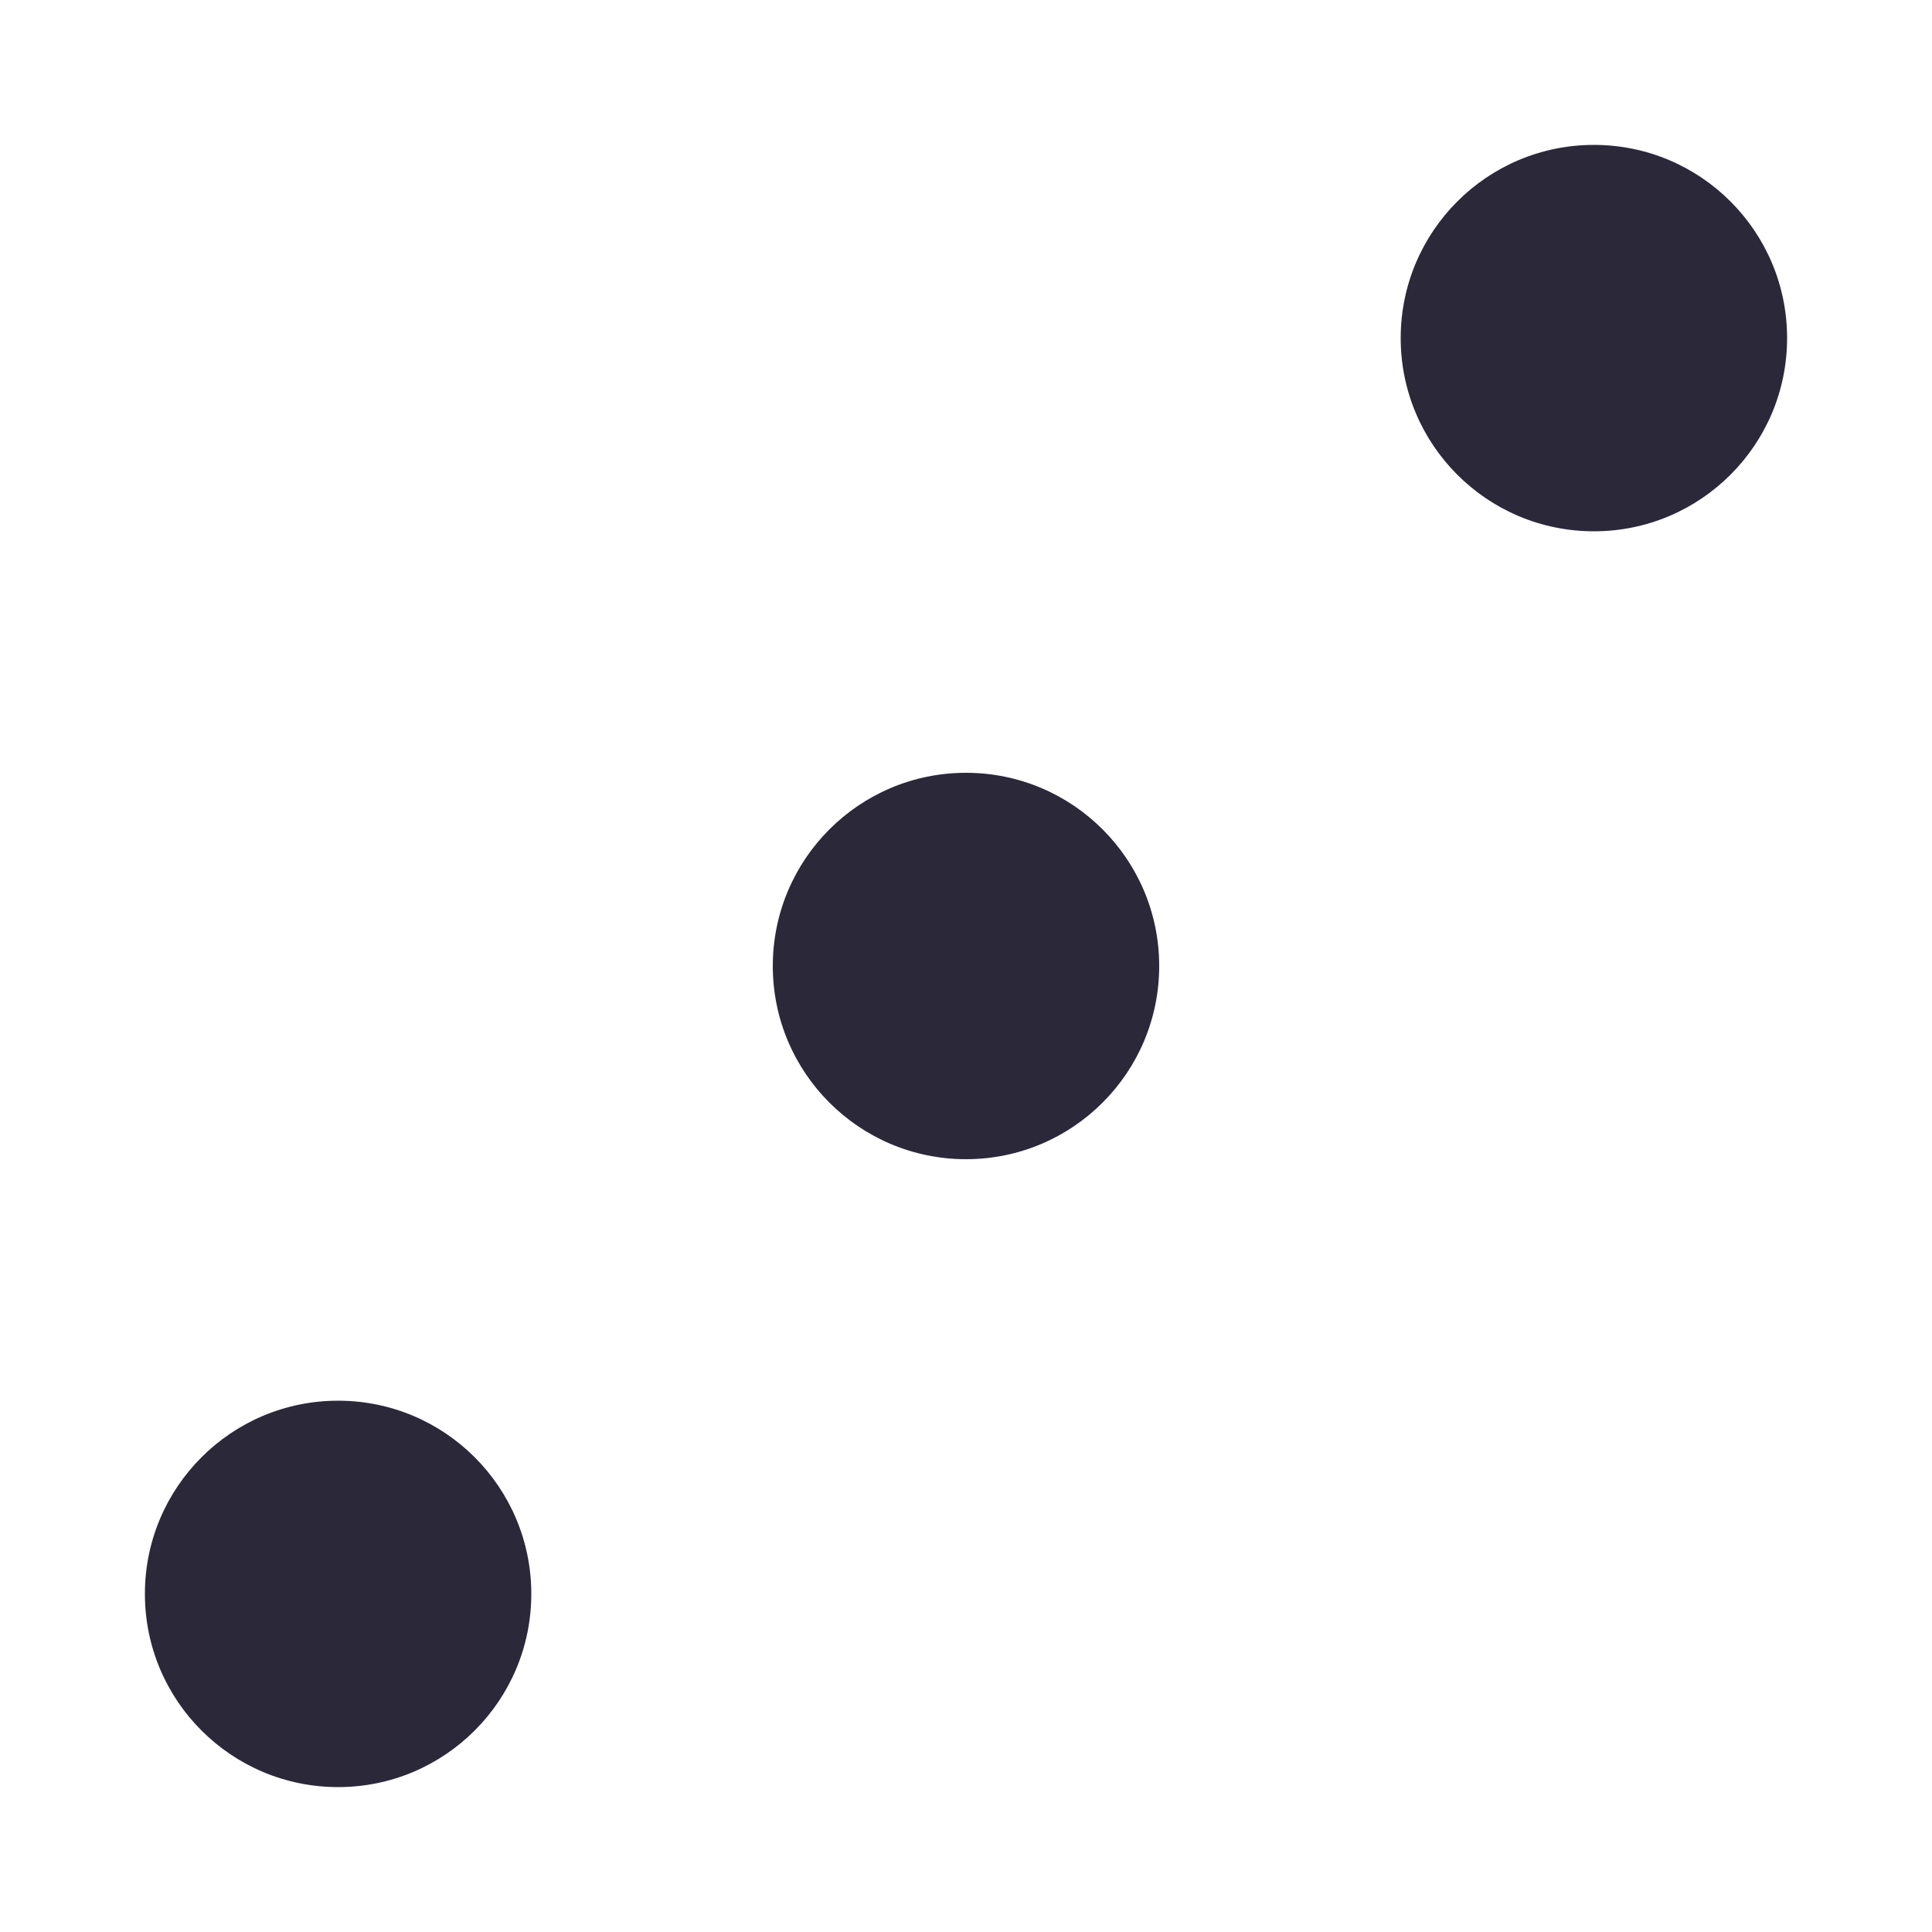 <?xml version="1.0" encoding="UTF-8"?>
<svg xmlns:xlink="http://www.w3.org/1999/xlink" width="200px" height="200px" viewBox="0 0 200 200" version="1.1" xmlns="http://www.w3.org/2000/svg">
    <circle id="pin-7" fill="#2B283A" cx="35" cy="165" r="20"></circle>
    <circle id="pin-5" fill="#2B283A" cx="100" cy="100" r="20"></circle>
    <circle id="pin-3" fill="#2B283A" cx="165" cy="35" r="20"></circle>
</svg>